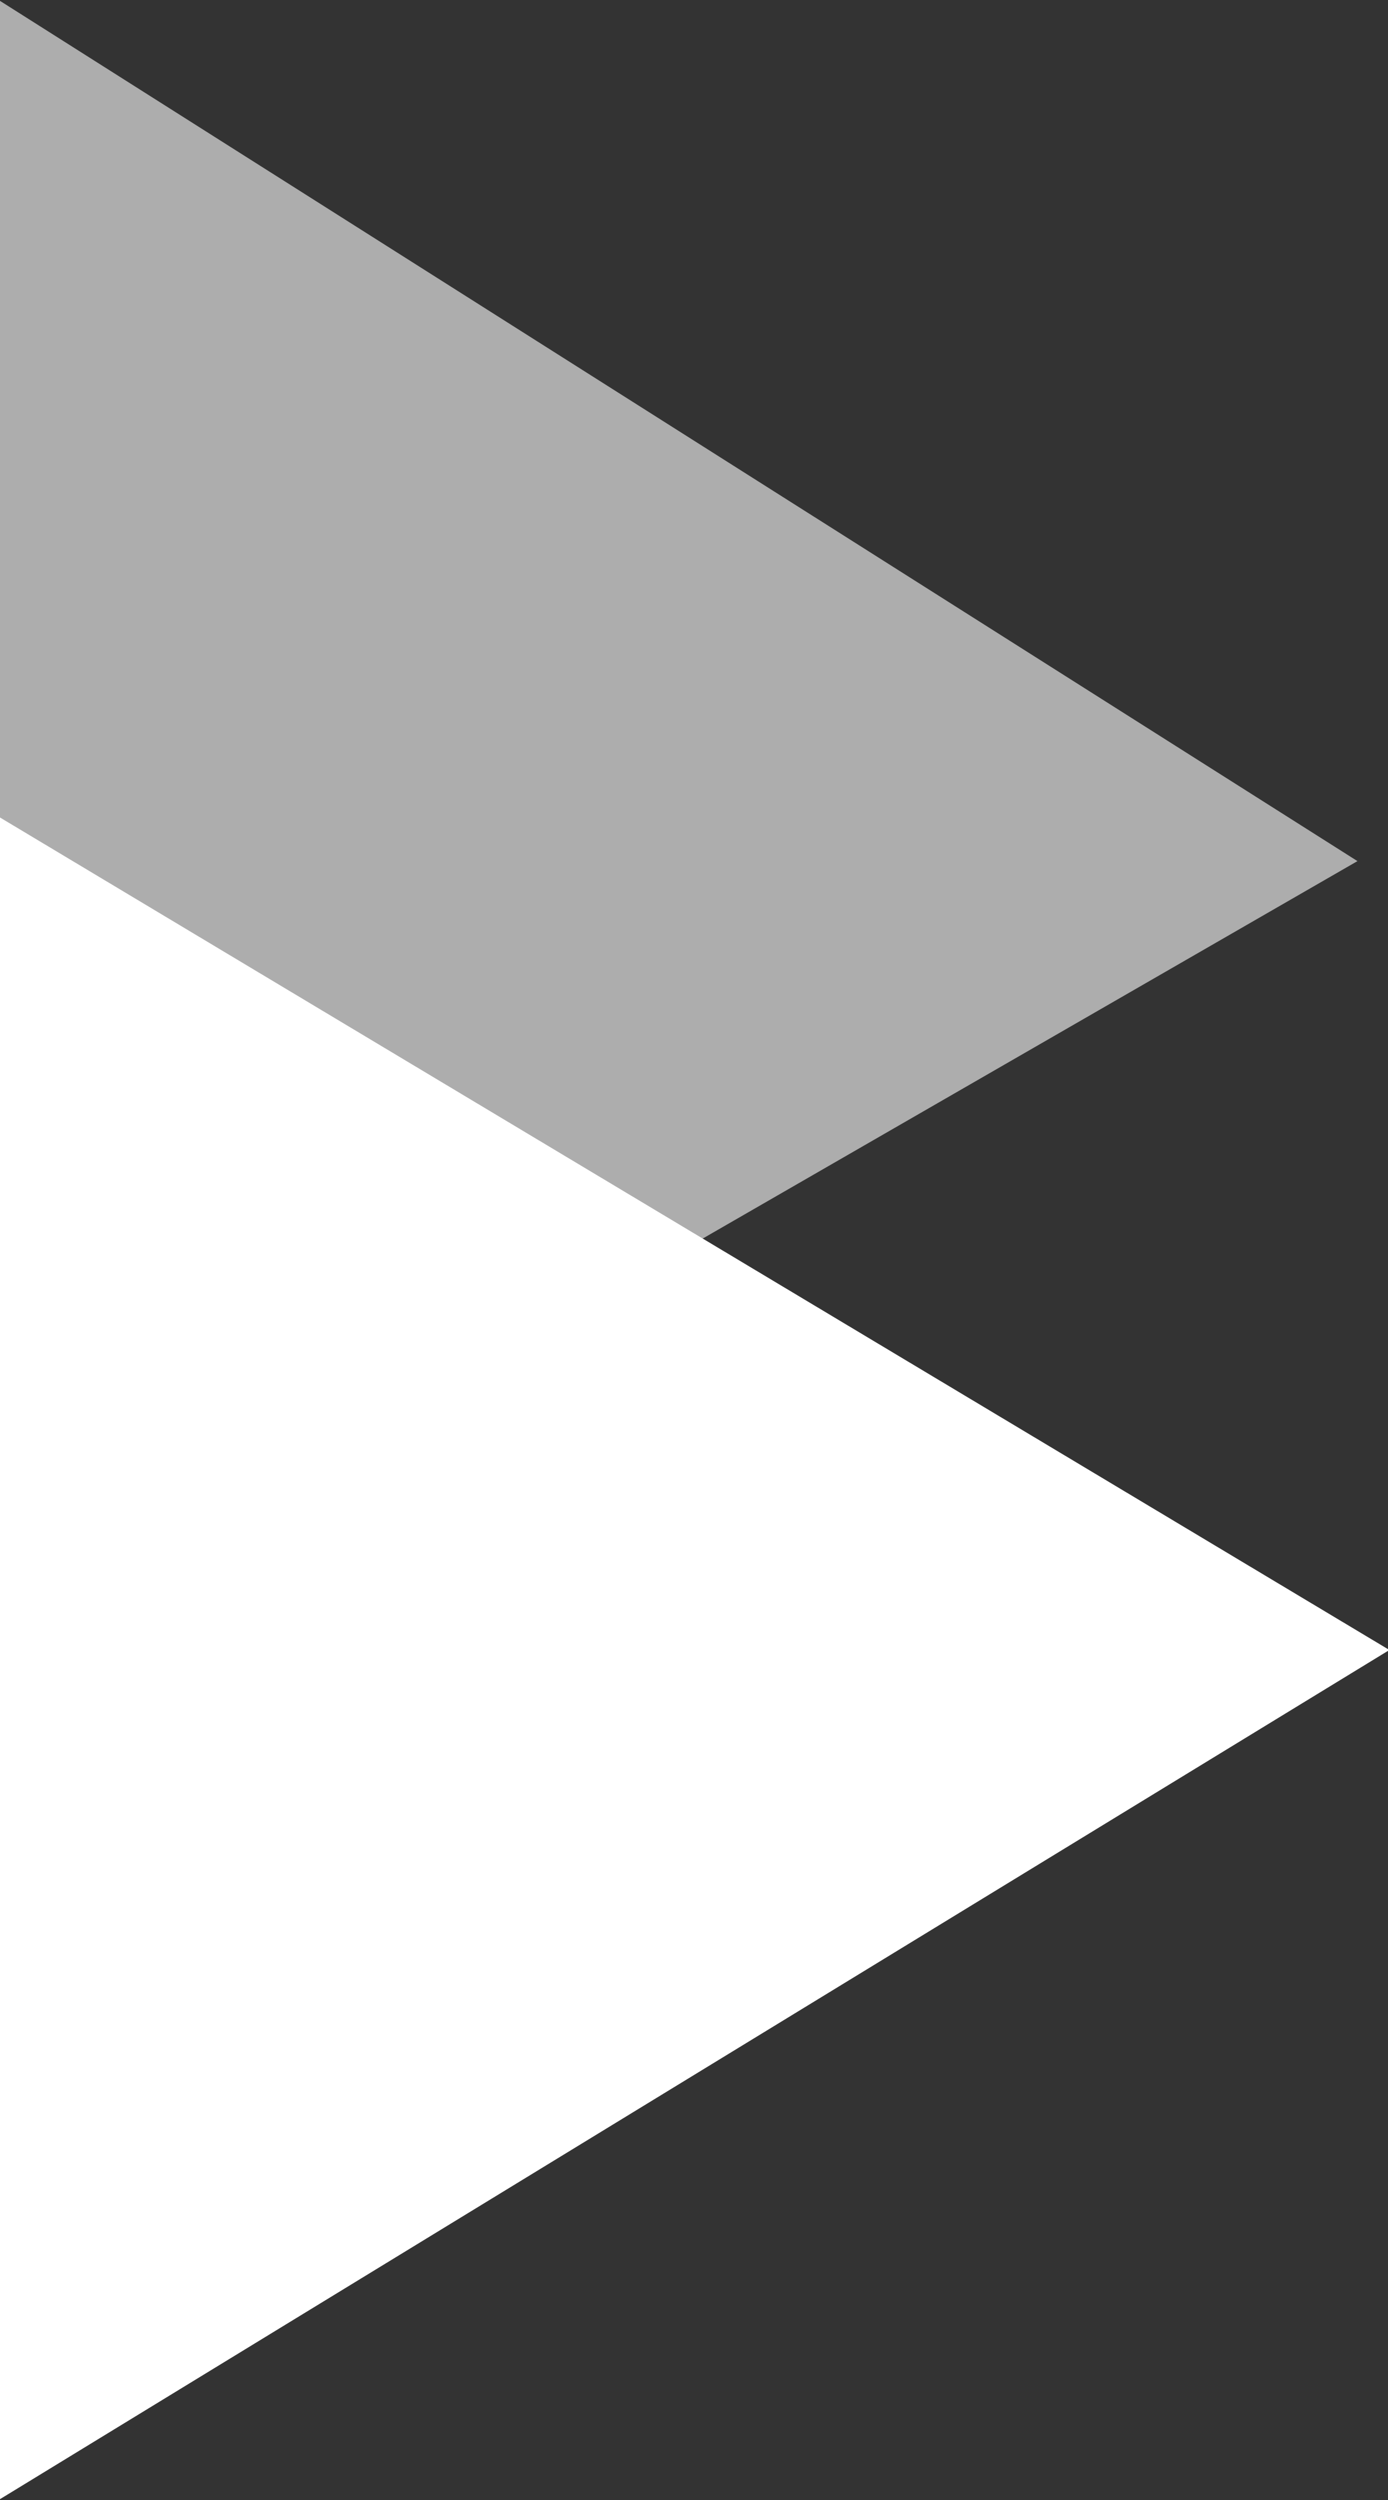 <svg xmlns="http://www.w3.org/2000/svg" width="10" height="18" viewBox="0 0 10 18">
  <rect x="0" y="0" width="10" height="18" fill="#333333" stroke="none"/>
  <defs>
    <style>
      .cls-1, .cls-2 {
        fill: #fff;
        fill-rule: evenodd;
      }

      .cls-1 {
        opacity: 0.6;
      }
    </style>
  </defs>
  <path id="Shape_39_copy" data-name="Shape 39 copy" class="cls-1" d="M1150.99,1128v11.84l9.79-5.64Z" transform="translate(-1151 -1128)"/>
  <path class="cls-2" d="M1150.99,1133.88V1146l10.02-6.12Z" transform="translate(-1151 -1128)"/>
</svg>
